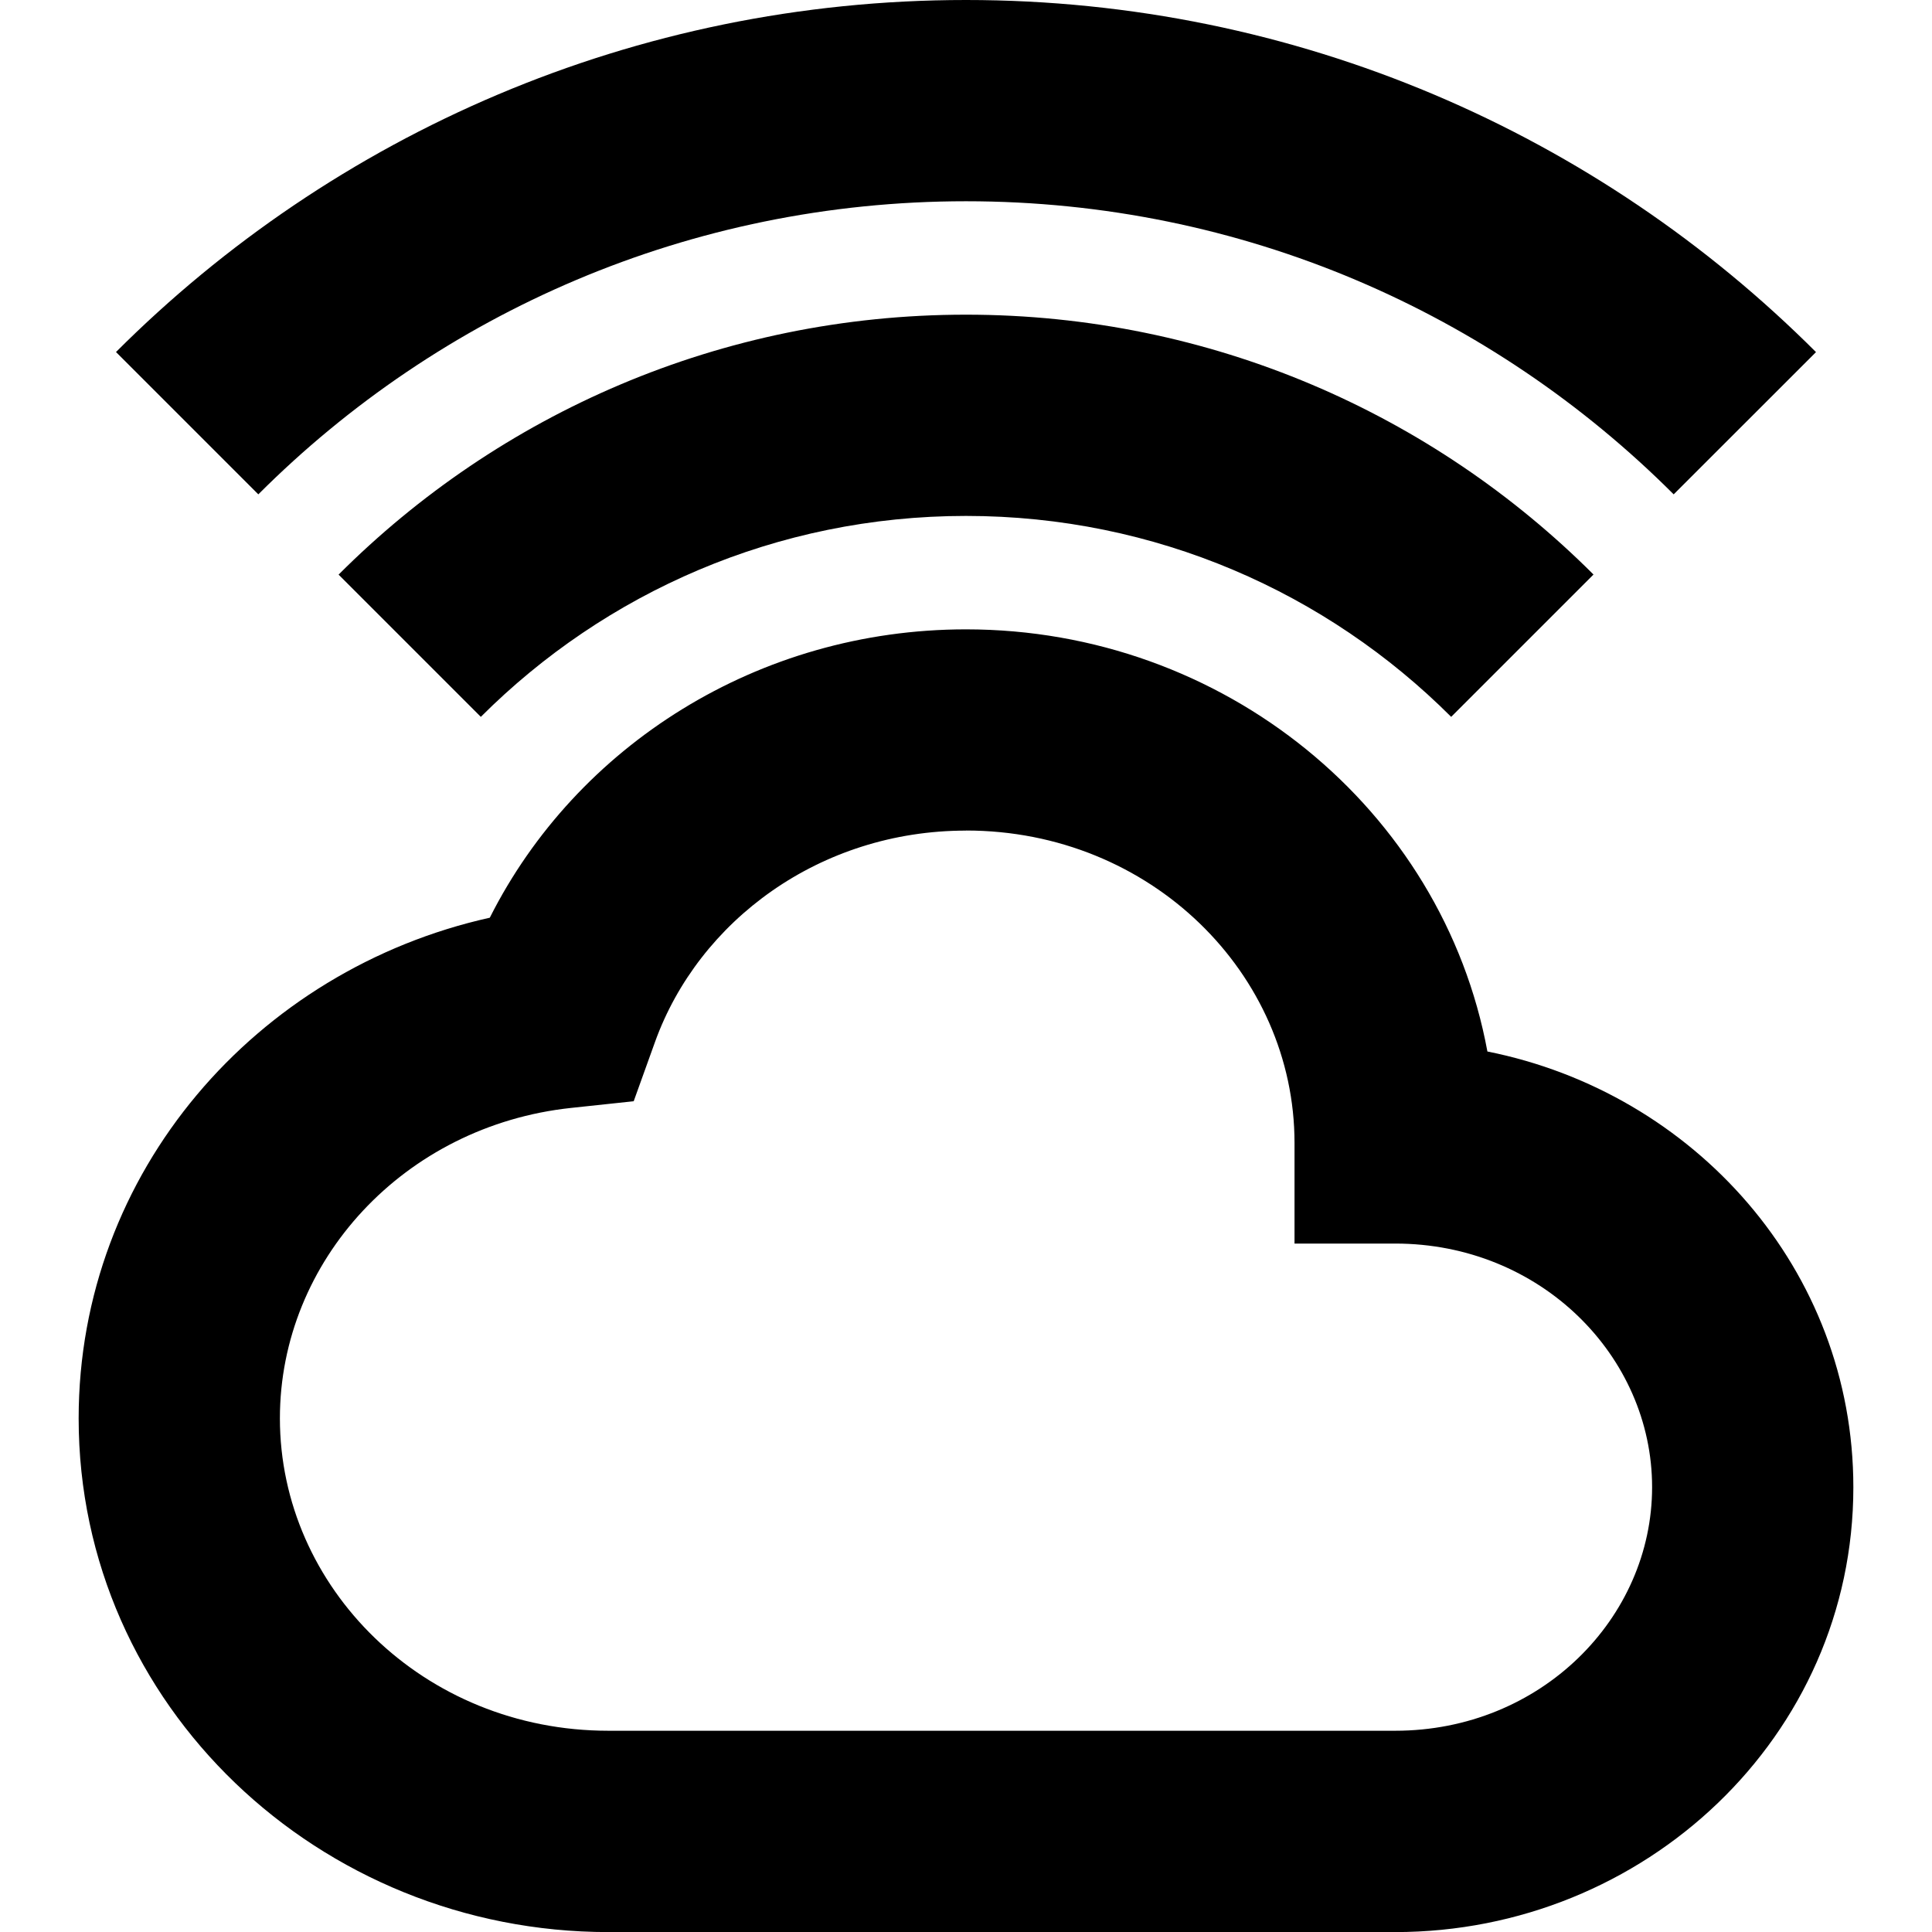<svg xmlns="http://www.w3.org/2000/svg" fill="none" viewBox="0 0 24 24" id="Cloud-Wifi--Streamline-Sharp-Remix">
  <desc>
    Cloud Wifi Streamline Icon: https://streamlinehq.com
  </desc>
  <g id="Remix/Programming/cloud-wifi--cloud-wifi-internet-server-network">
    <path id="Union" fill="#000000" fill-rule="evenodd" d="M12 2.5c-3.433 0 -6.54 1.39 -8.791 3.641L1.441 4.373C4.142 1.672 7.877 -0 12 -0c4.123 0 7.858 1.673 10.559 4.374L20.791 6.141c-2.251 -2.251 -5.357 -3.641 -8.791 -3.641Zm0 7.818c-1.814 0 -3.321 1.12 -3.863 2.625l-0.265 0.737 -0.778 0.083c-2.073 0.222 -3.617 1.9 -3.617 3.856 0 2.099 1.782 3.881 4.081 3.881h9.773c1.808 0 3.192 -1.399 3.192 -3.026 0 -1.627 -1.384 -3.026 -3.192 -3.026h-1.25v-1.25c0 -2.099 -1.782 -3.881 -4.081 -3.881Zm-5.915 1.081c1.076 -2.136 3.335 -3.581 5.915 -3.581 3.198 0 5.921 2.233 6.477 5.244 2.566 0.512 4.546 2.708 4.546 5.413 0 3.096 -2.594 5.526 -5.692 5.526H7.558c-3.589 0 -6.581 -2.812 -6.581 -6.381 0 -3.066 2.211 -5.576 5.108 -6.22ZM5.973 8.905C7.517 7.362 9.646 6.409 12 6.409c2.354 0 4.483 0.953 6.027 2.496l1.768 -1.768C17.801 5.144 15.043 3.909 12 3.909c-3.044 0 -5.801 1.235 -7.794 3.229L5.973 8.905Z" clip-rule="evenodd" stroke-width="1"></path>
  </g>
</svg>